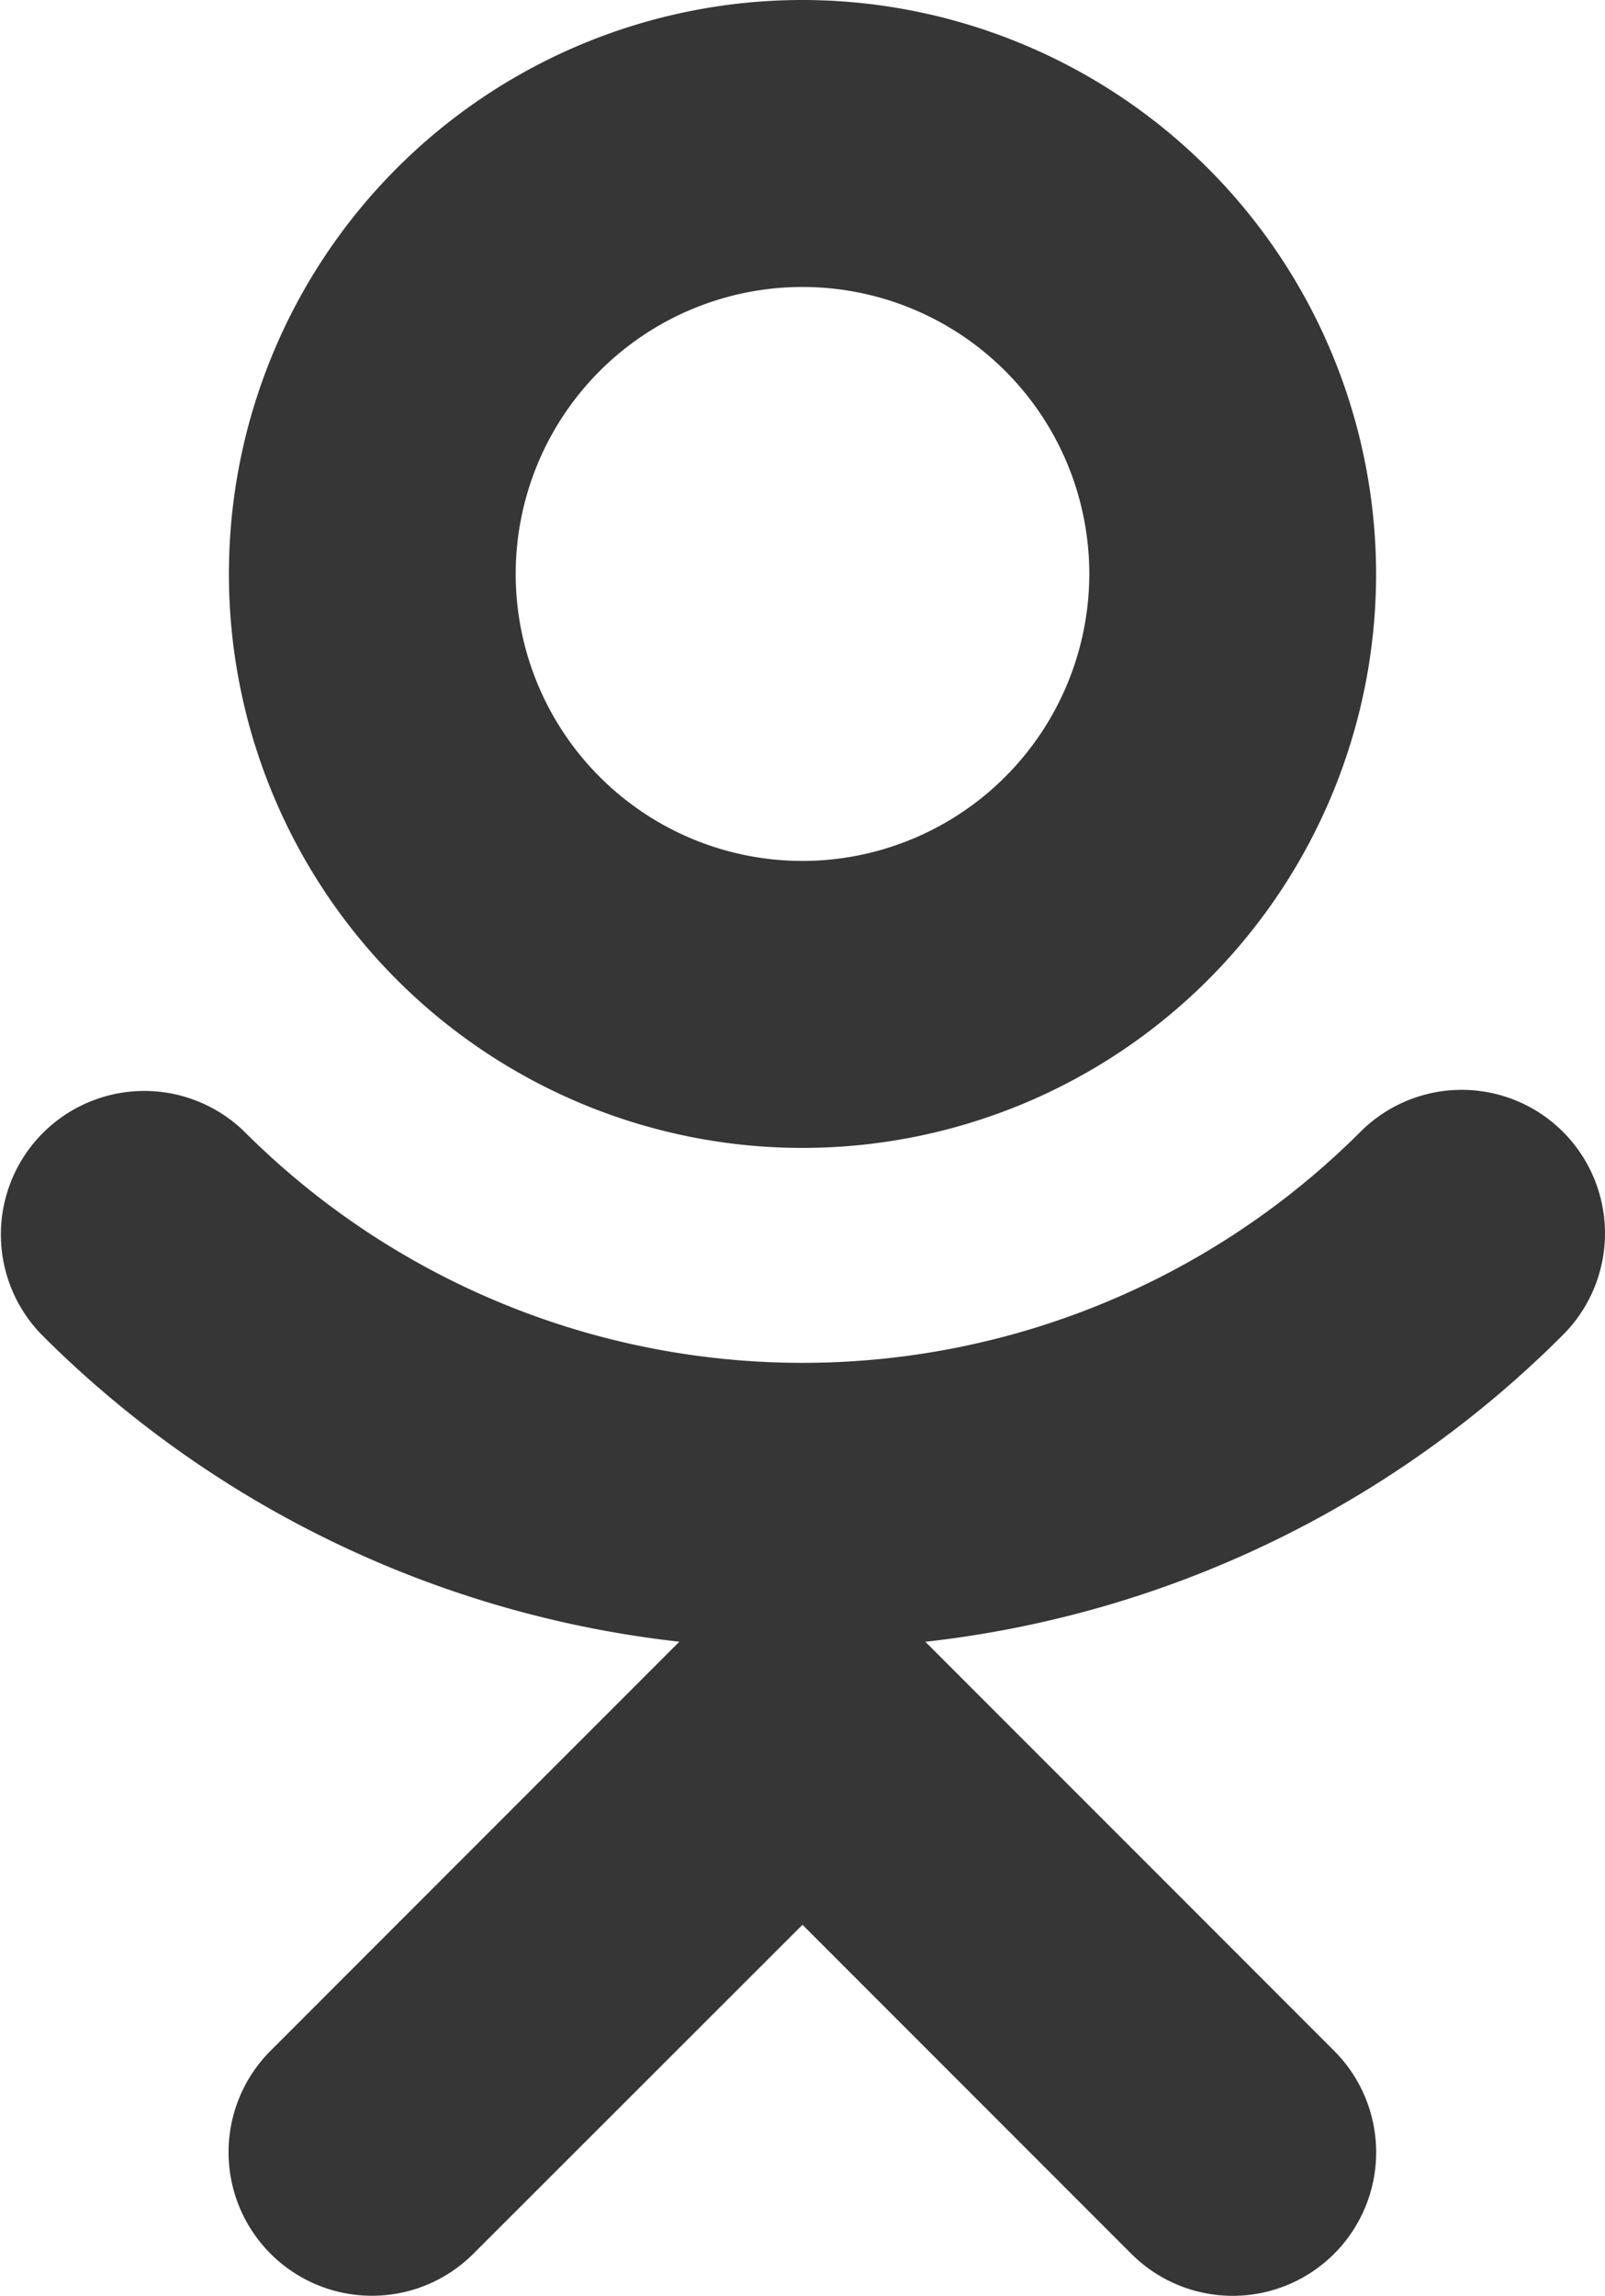 <svg xmlns="http://www.w3.org/2000/svg" width="22.156" height="31.672" viewBox="0 0 22.156 31.672"><defs><style>.a{fill:#363636;}</style></defs><g transform="translate(3.16)"><g transform="translate(0)"><path class="a" d="M135.92,0a7.918,7.918,0,1,0,7.918,7.918A7.926,7.926,0,0,0,135.92,0Zm0,11.877a3.959,3.959,0,1,1,3.959-3.959A3.963,3.963,0,0,1,135.92,11.877Z" transform="translate(-128.002)"/></g></g><g transform="translate(0 15.036)"><g transform="translate(0)"><path class="a" d="M98.5,243.644a1.977,1.977,0,0,0-2.8,0,10.9,10.9,0,0,1-15.4,0,1.98,1.98,0,0,0-2.8,2.8,14.756,14.756,0,0,0,8.8,4.232l-5.643,5.643a1.979,1.979,0,0,0,2.8,2.8L88,254.581l4.539,4.539a1.979,1.979,0,0,0,2.8-2.8l-5.643-5.643a14.756,14.756,0,0,0,8.8-4.232A1.981,1.981,0,0,0,98.5,243.644Z" transform="translate(-76.922 -243.064)"/></g></g></svg>